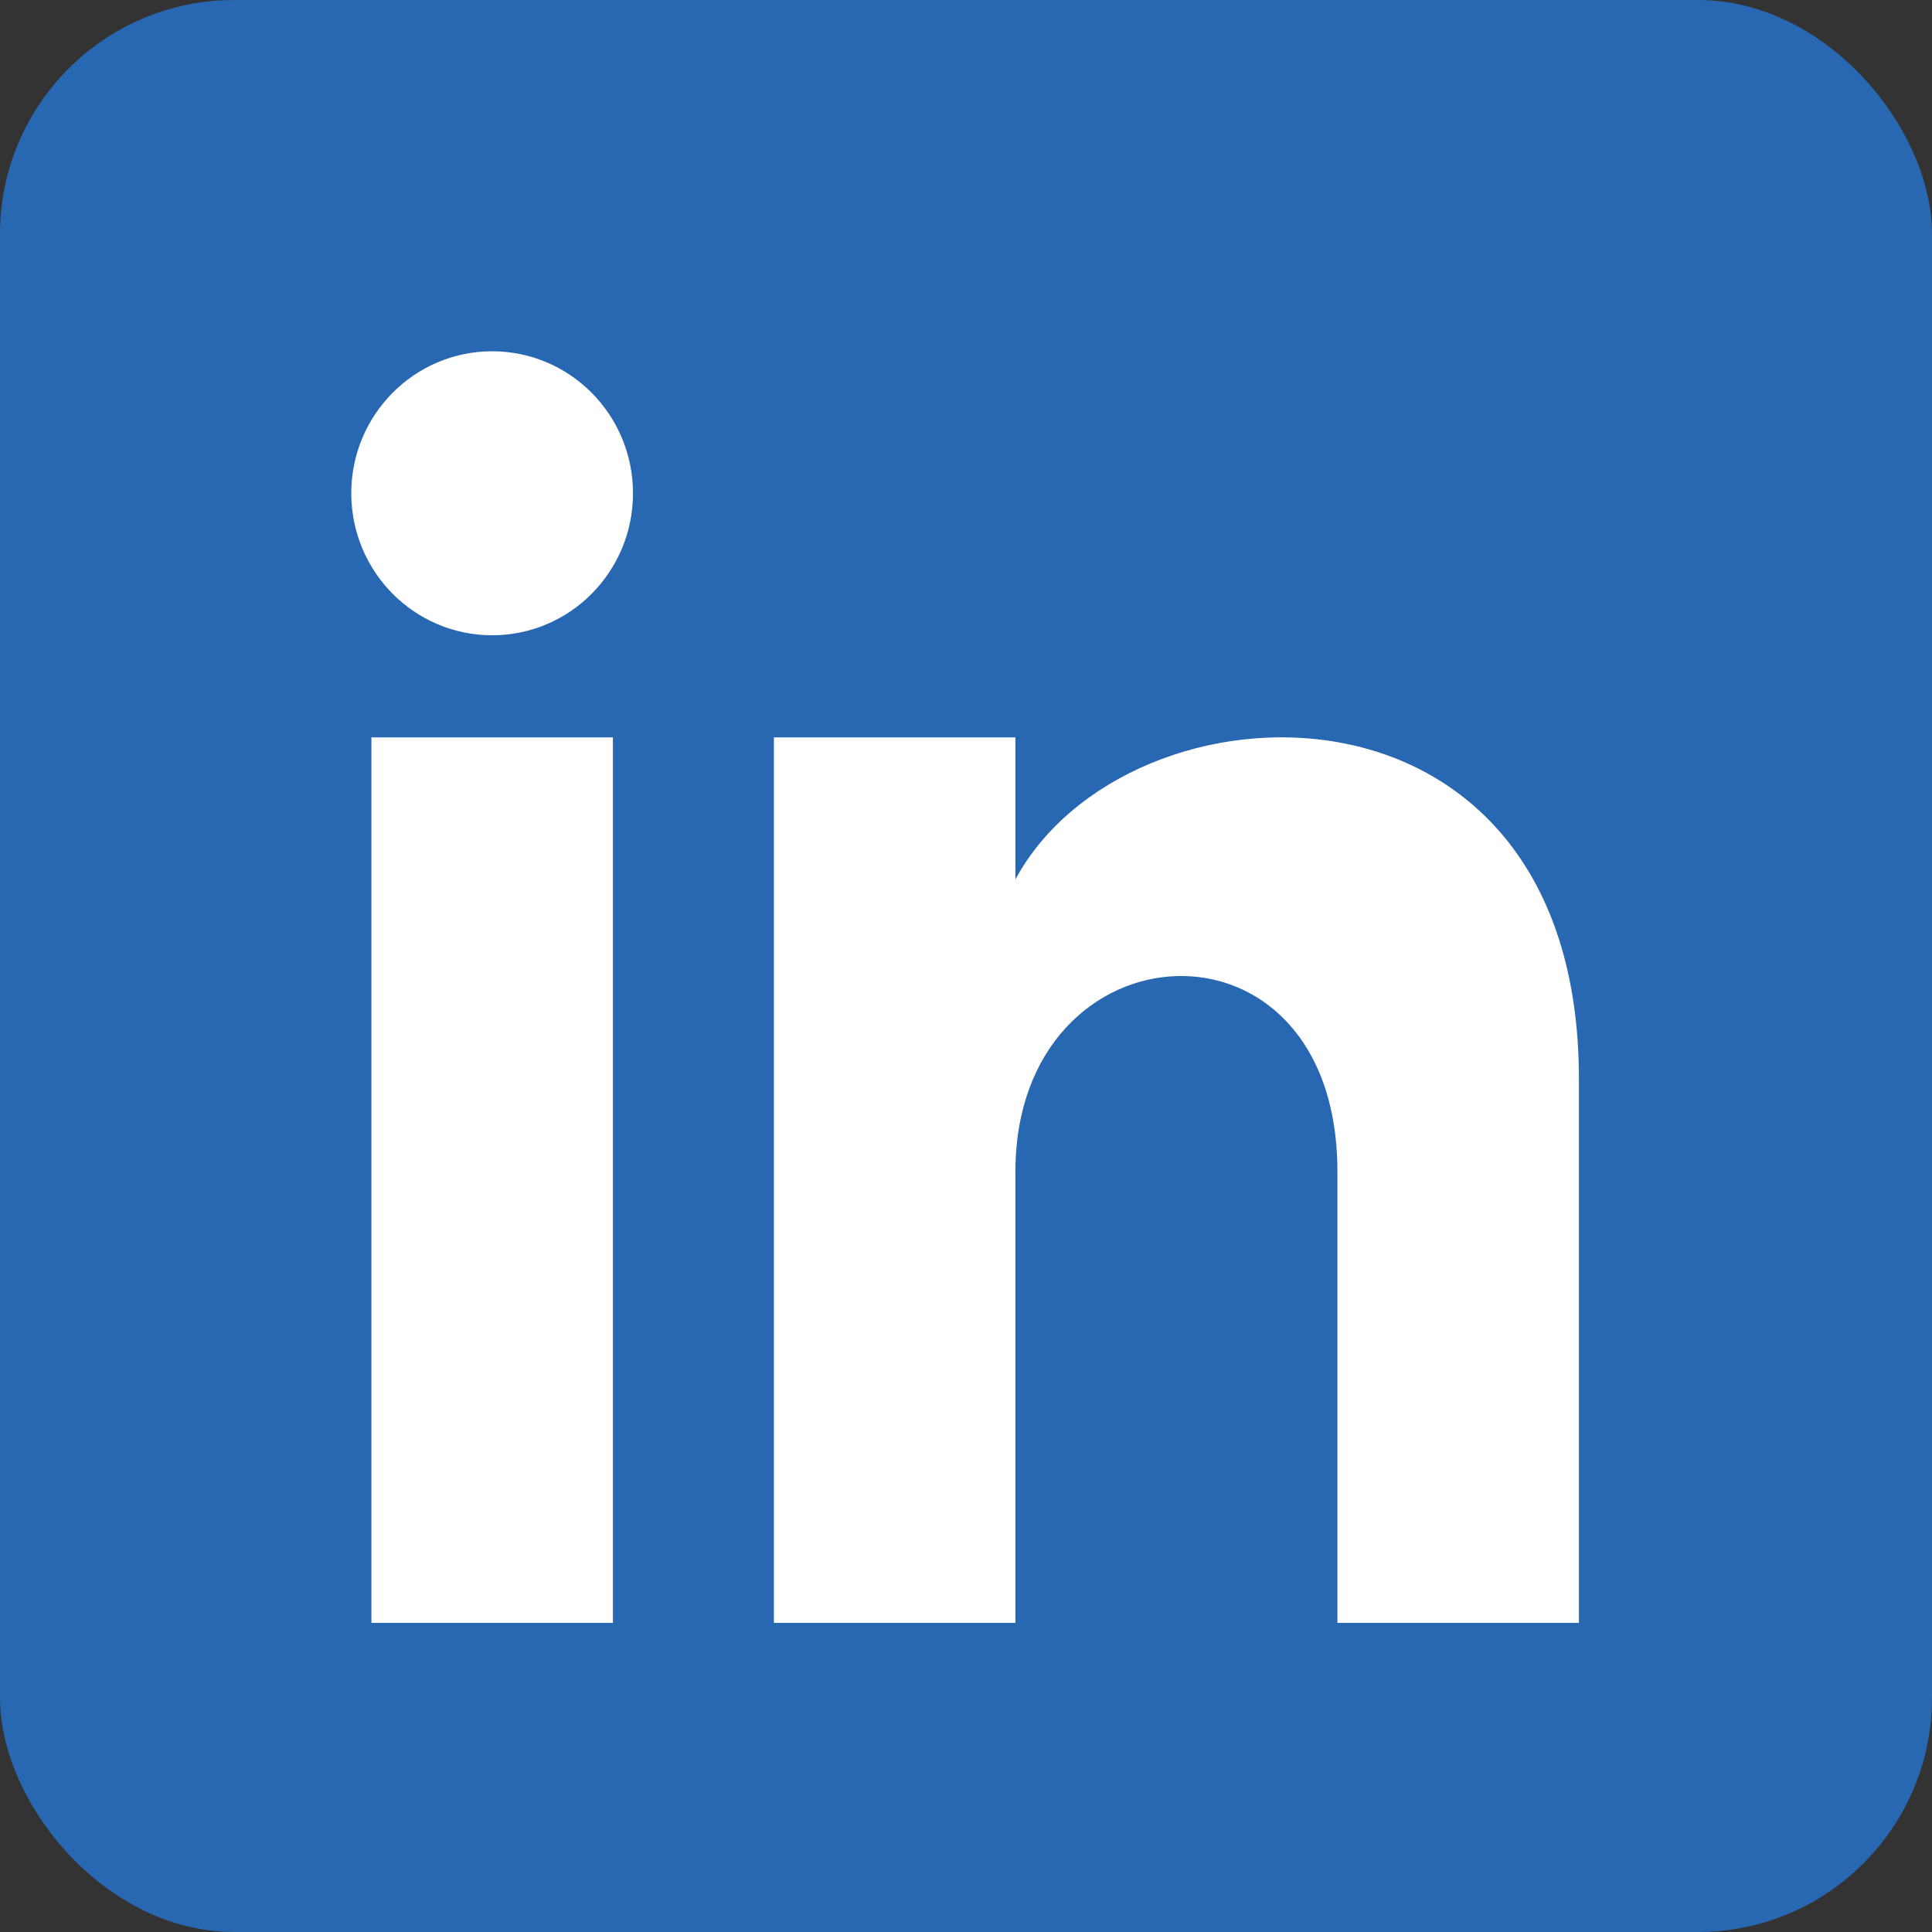 <svg width="33" height="33" viewBox="0 0 33 33" fill="none" xmlns="http://www.w3.org/2000/svg" role="img" aria-labelledby="LinkedIn-logo-icon"><rect x="0" y="0" width="33" height="33" fill="#333333" stroke="none"/><title id="LinkedIn-logo-icon">LinkedIn logo</title><rect width="33" height="33" rx="4" fill="#2867B2"></rect><path d="M10.469 27.72H6.344V12.595H10.469V27.72ZM8.406 10.851C7.078 10.851 6 9.765 6 8.425C6 7.086 7.078 6 8.406 6C9.735 6 10.812 7.086 10.812 8.425C10.812 9.765 9.736 10.851 8.406 10.851ZM26.969 27.72H22.844V20.014C22.844 15.383 17.344 15.734 17.344 20.014V27.72H13.219V12.595H17.344V15.021C19.263 11.466 26.969 11.203 26.969 18.426V27.72Z" fill="white"></path></svg>